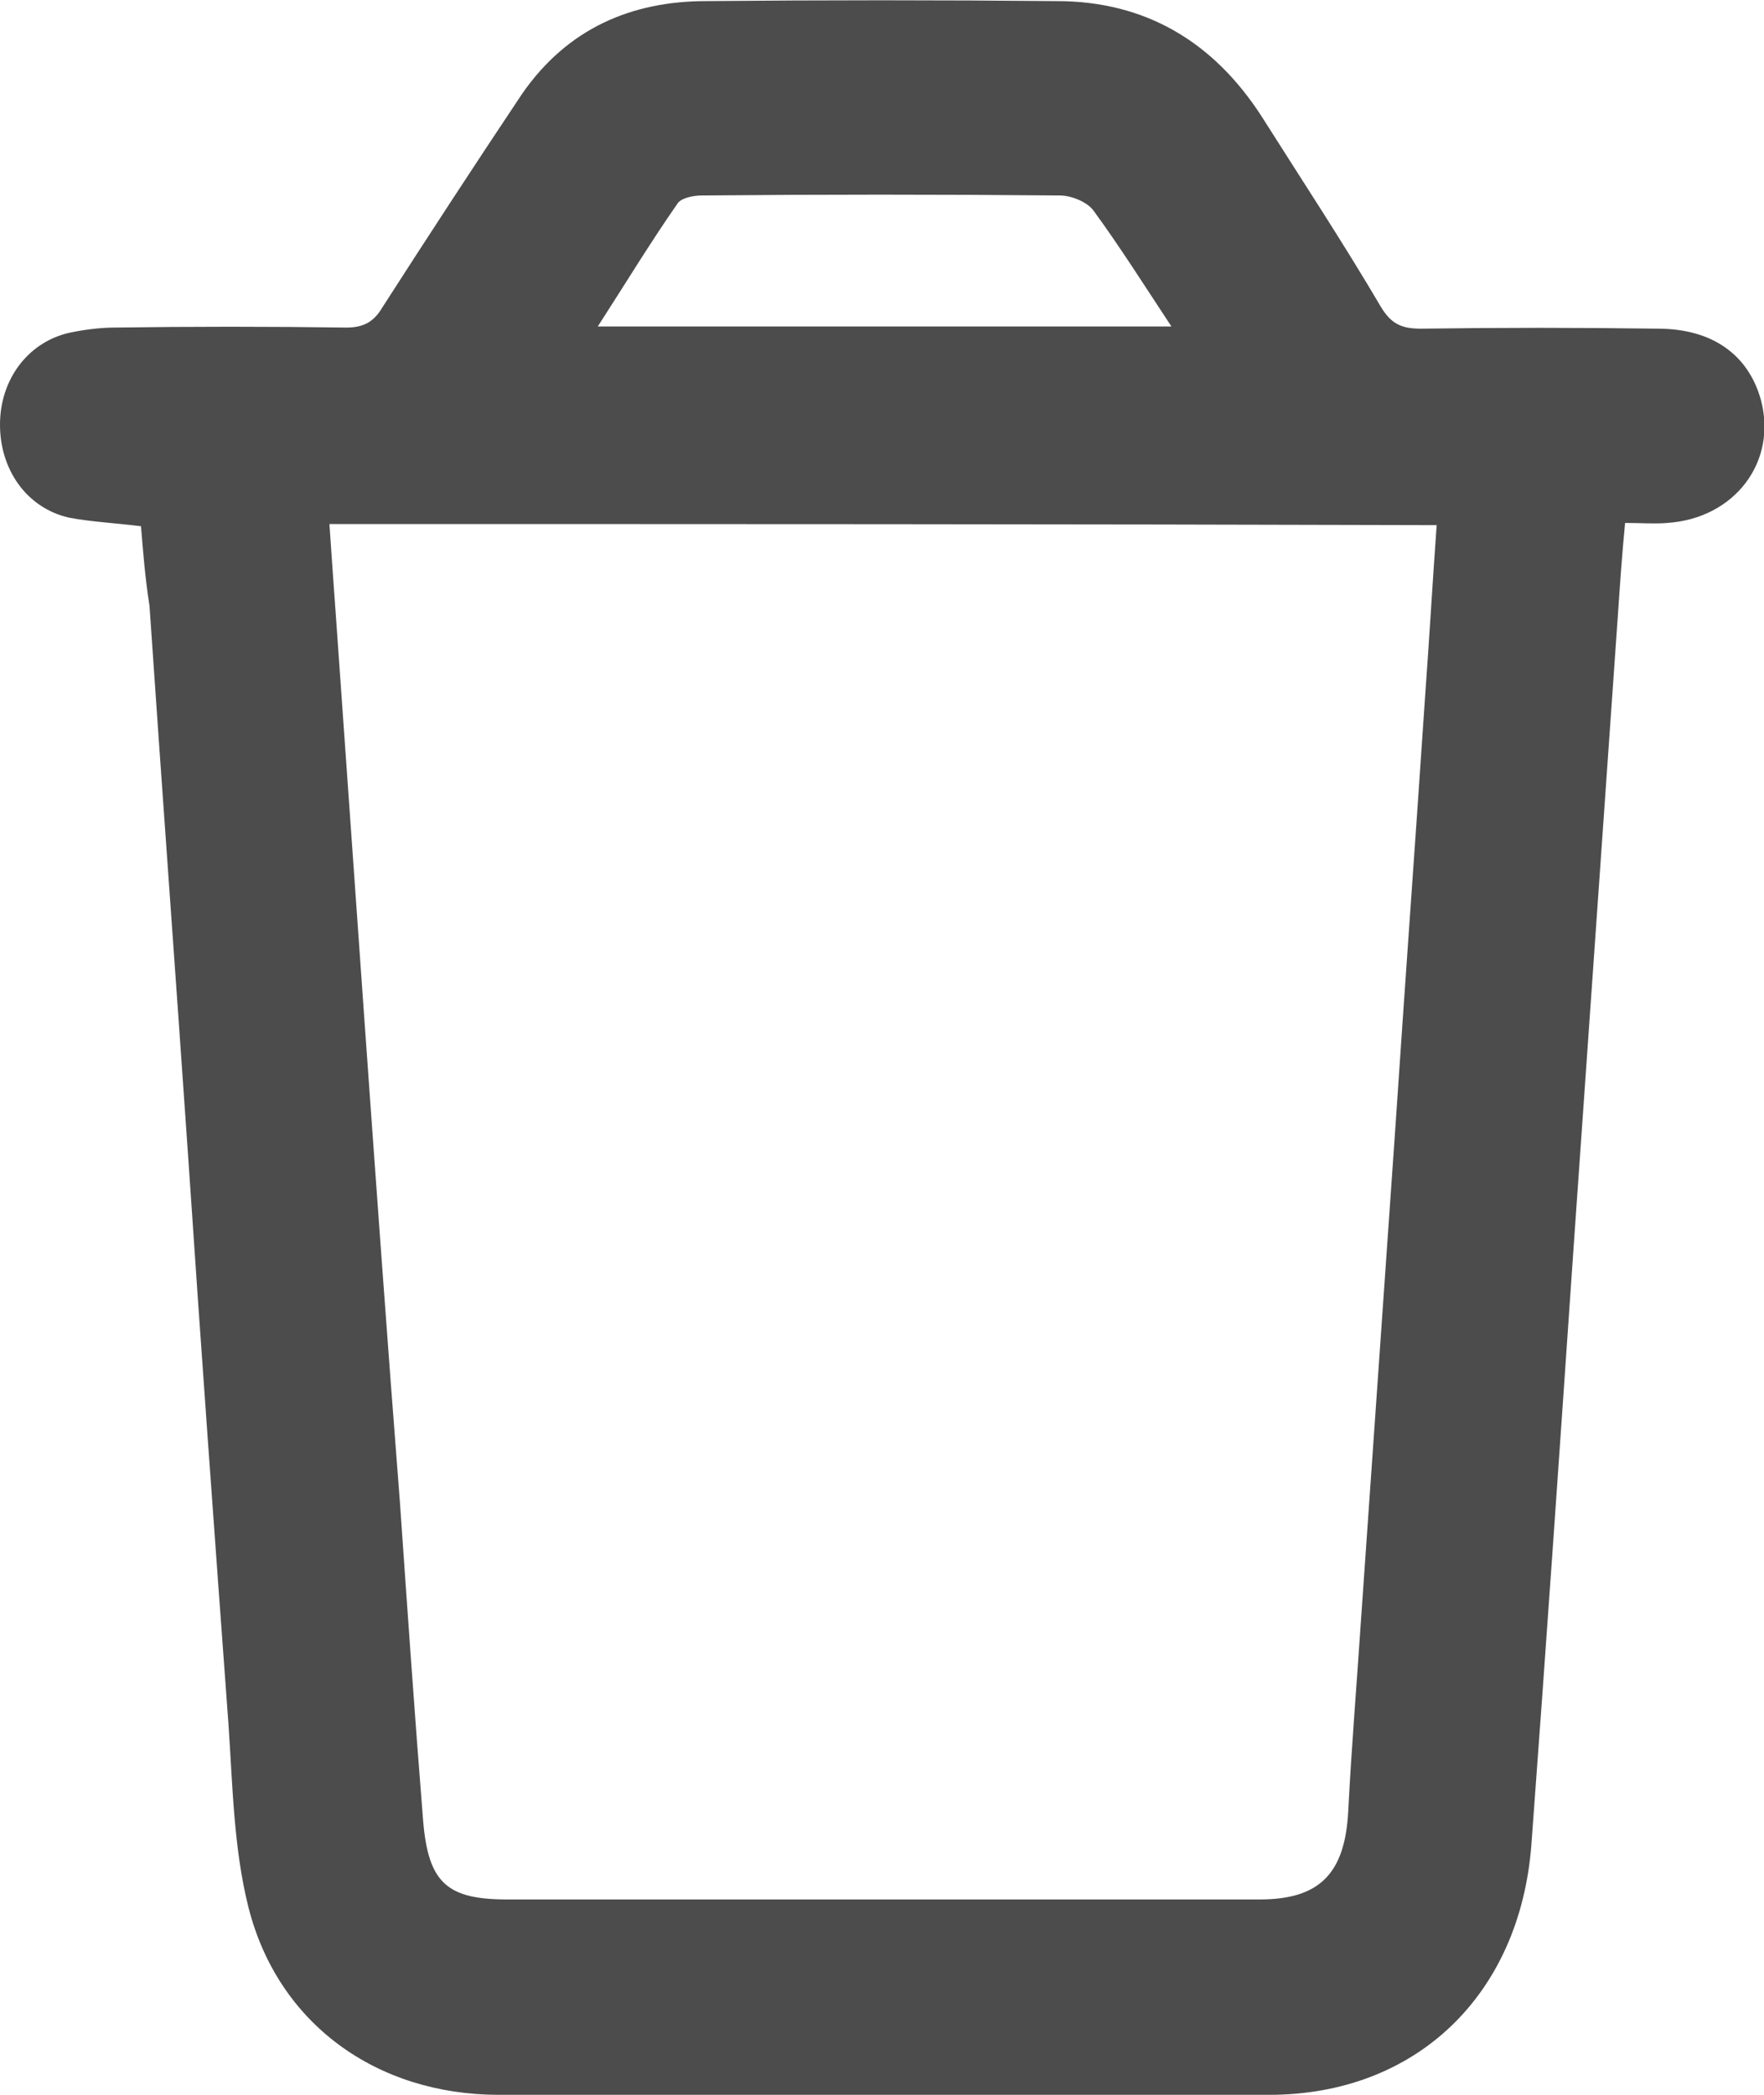<svg width="16" height="19" viewBox="0 0 16 19" fill="none" xmlns="http://www.w3.org/2000/svg">
<path d="M1.279 4.773C1.041 4.743 0.821 4.733 0.621 4.694C0.239 4.604 0 4.258 0 3.852C0 3.446 0.248 3.109 0.621 3.02C0.754 2.991 0.907 2.971 1.041 2.971C1.737 2.961 2.444 2.961 3.141 2.971C3.294 2.971 3.389 2.921 3.465 2.793C3.885 2.139 4.305 1.496 4.735 0.852C5.146 0.258 5.728 0.01 6.406 0.01C7.465 0 8.525 0 9.585 0.01C10.387 0.01 11.007 0.377 11.446 1.06C11.809 1.634 12.181 2.198 12.525 2.783C12.62 2.941 12.716 2.981 12.888 2.981C13.604 2.971 14.32 2.971 15.036 2.981C15.532 2.981 15.857 3.218 15.971 3.624C16.124 4.189 15.733 4.703 15.122 4.743C15.007 4.753 14.883 4.743 14.74 4.743C14.711 5.04 14.692 5.327 14.673 5.604C14.539 7.515 14.406 9.416 14.272 11.327C14.148 13.129 14.024 14.931 13.89 16.733C13.785 18.099 12.84 19 11.513 19C9.184 19 6.854 19 4.525 19C3.418 19 2.52 18.357 2.253 17.297C2.119 16.763 2.11 16.189 2.072 15.634C1.947 13.931 1.823 12.228 1.709 10.525C1.594 8.852 1.47 7.169 1.356 5.495C1.317 5.248 1.298 5.01 1.279 4.773ZM2.988 4.753C3.007 5.04 3.026 5.297 3.045 5.565C3.131 6.783 3.217 8 3.303 9.218C3.408 10.694 3.513 12.159 3.628 13.634C3.695 14.595 3.761 15.555 3.838 16.515C3.885 17.08 4.057 17.228 4.601 17.228C6.874 17.228 9.155 17.228 11.427 17.228C11.971 17.228 12.2 16.991 12.229 16.426C12.258 15.852 12.306 15.278 12.344 14.703C12.449 13.198 12.554 11.694 12.659 10.189C12.745 8.901 12.84 7.604 12.926 6.317C12.964 5.802 12.993 5.288 13.031 4.763C9.671 4.753 6.348 4.753 2.988 4.753ZM10.625 2.961C10.377 2.585 10.158 2.238 9.919 1.911C9.862 1.832 9.718 1.773 9.613 1.773C8.535 1.763 7.446 1.763 6.368 1.773C6.291 1.773 6.186 1.793 6.148 1.842C5.9 2.198 5.671 2.575 5.422 2.961C7.169 2.961 8.869 2.961 10.625 2.961Z" fill="#4C4C4C"/>
</svg>
